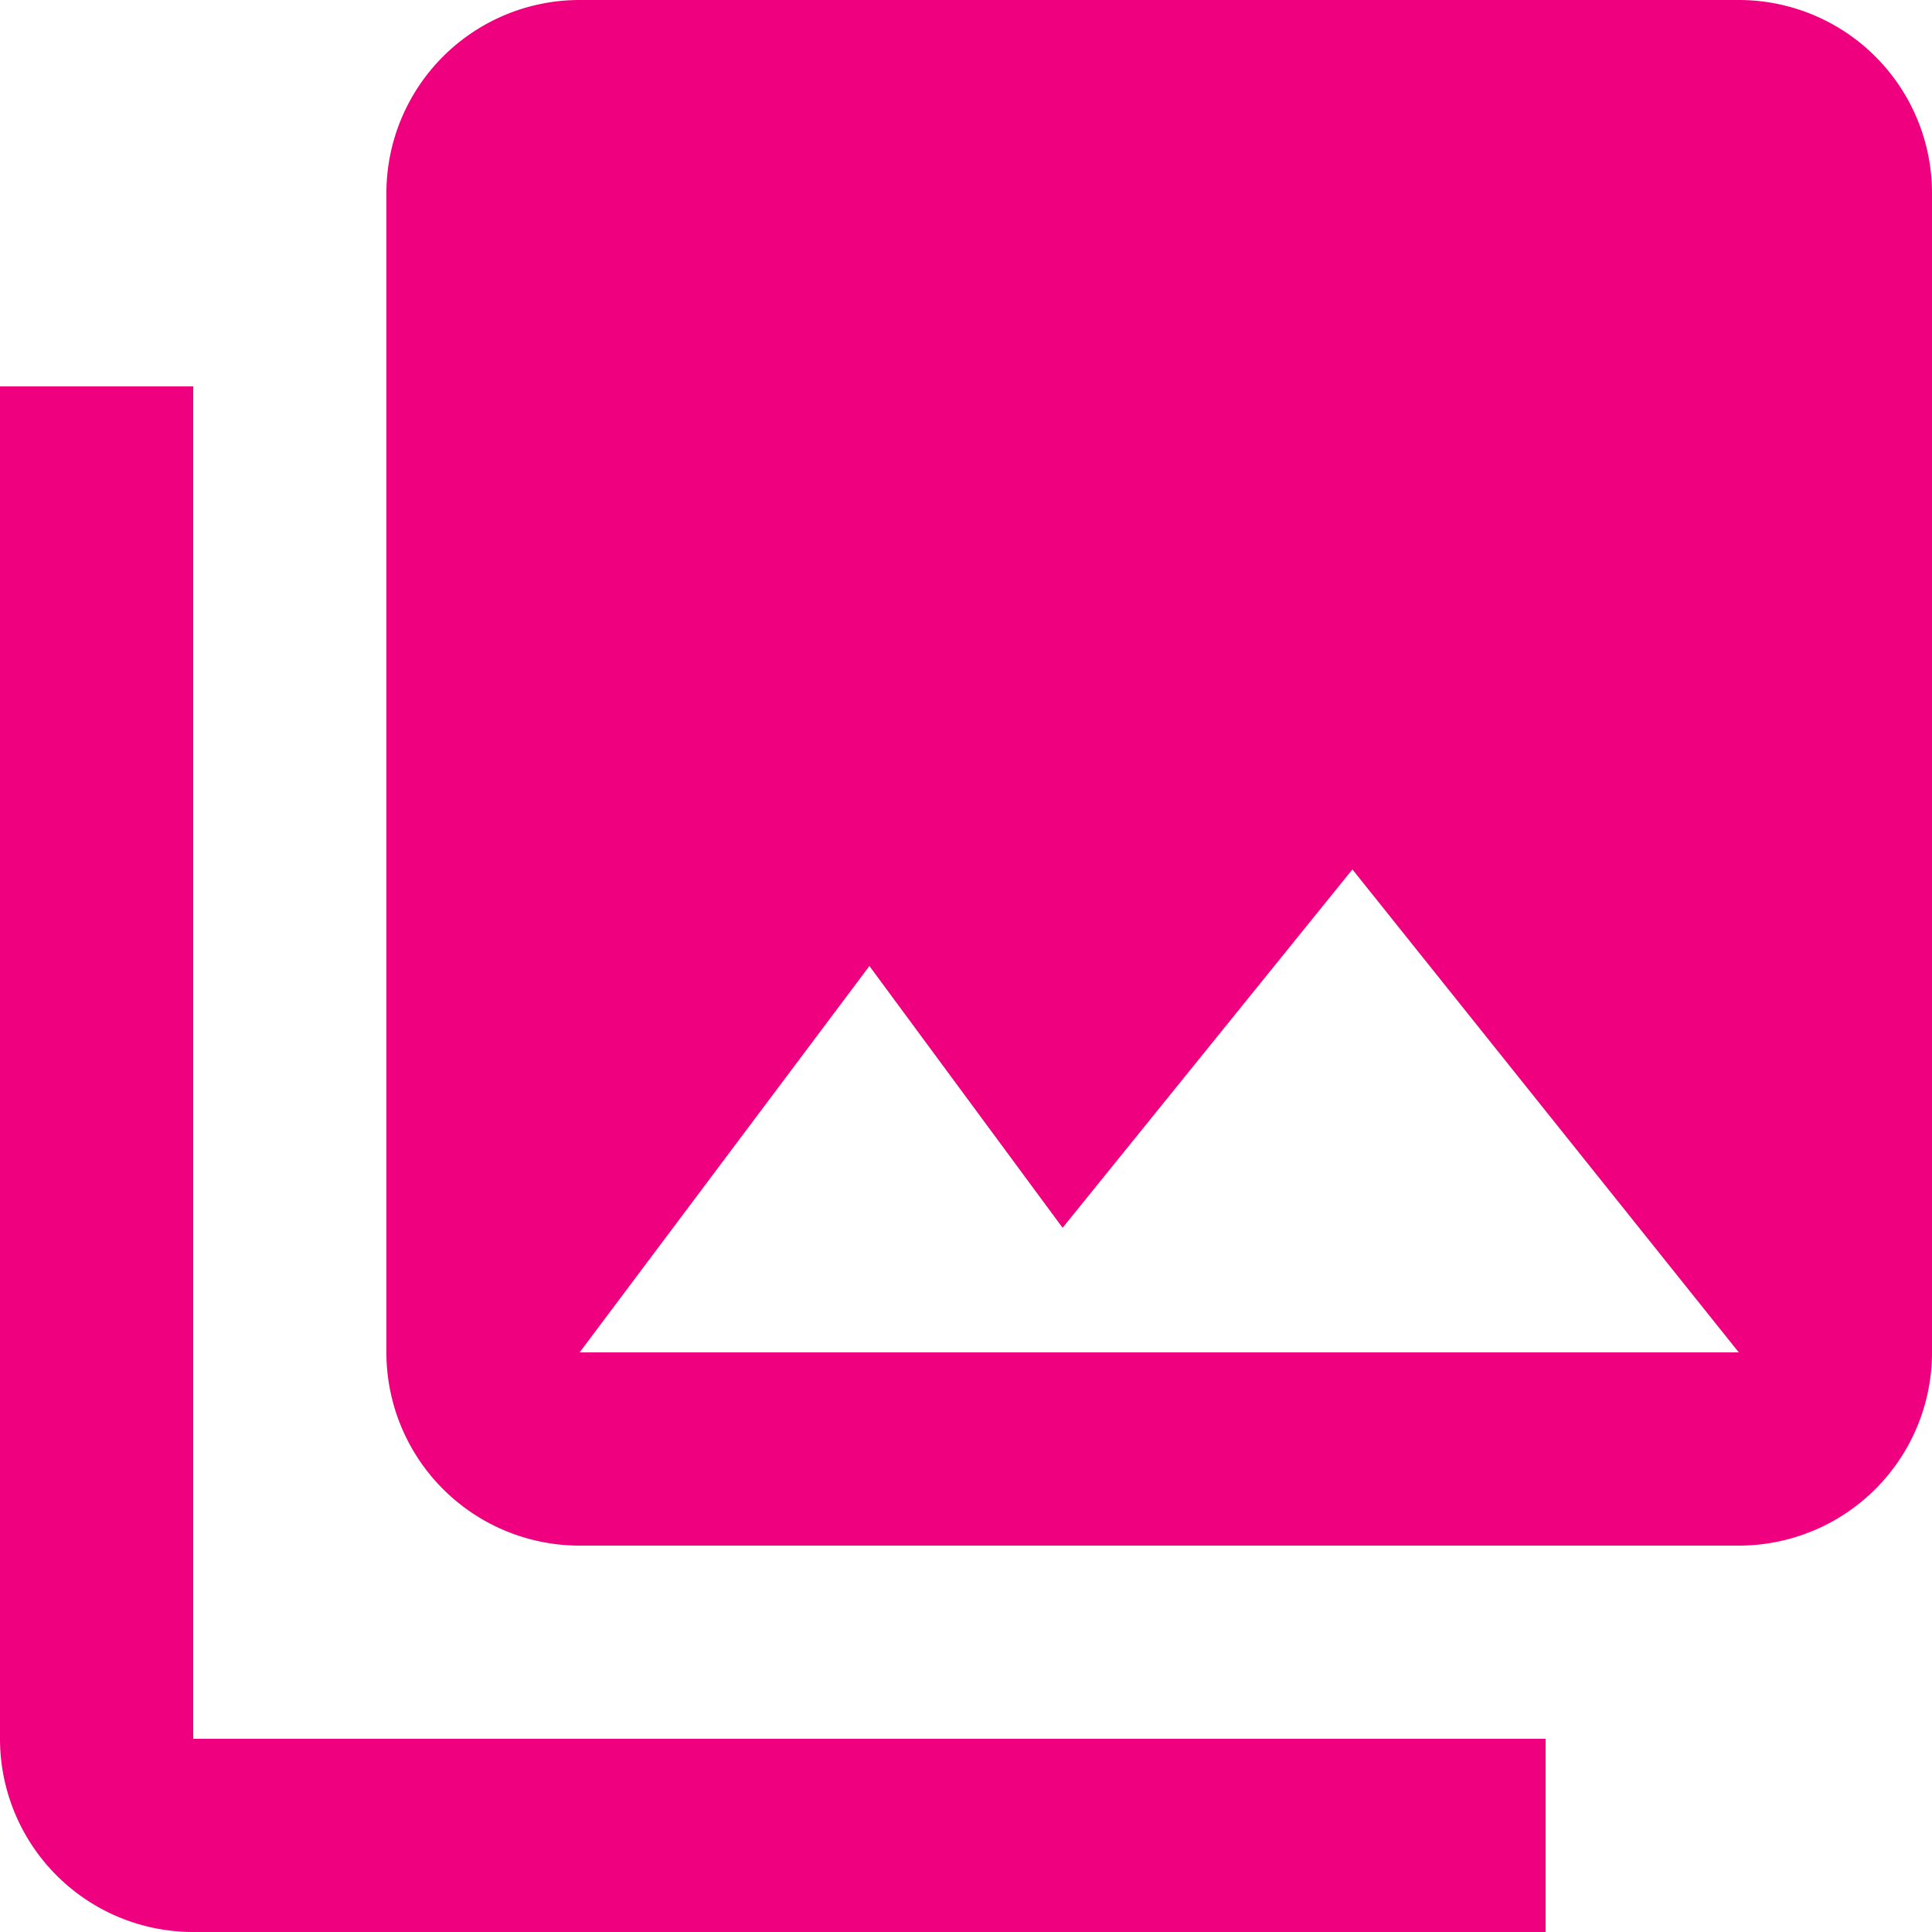 <svg xmlns="http://www.w3.org/2000/svg" xmlns:xlink="http://www.w3.org/1999/xlink" viewBox="0 0 20 20"><defs><style>.cls-1{fill:none;}.cls-2{clip-path:url(#clip-path);}.cls-3{fill:#ef007e;}</style><clipPath id="clip-path"><rect class="cls-1" width="20" height="20"/></clipPath></defs><title>자산 1</title><g id="레이어_2" data-name="레이어 2"><g id="레이어_1-2" data-name="레이어 1"><g class="cls-2"><path class="cls-3" d="M20,14V2a2,2,0,0,0-2-2H6A2,2,0,0,0,4,2V14a2,2,0,0,0,2,2H18a2,2,0,0,0,2-2M9,10l2,2.71L14,9l4,5H6ZM0,4V18a2,2,0,0,0,2,2H16V18H2V4Z"/></g></g></g></svg>
